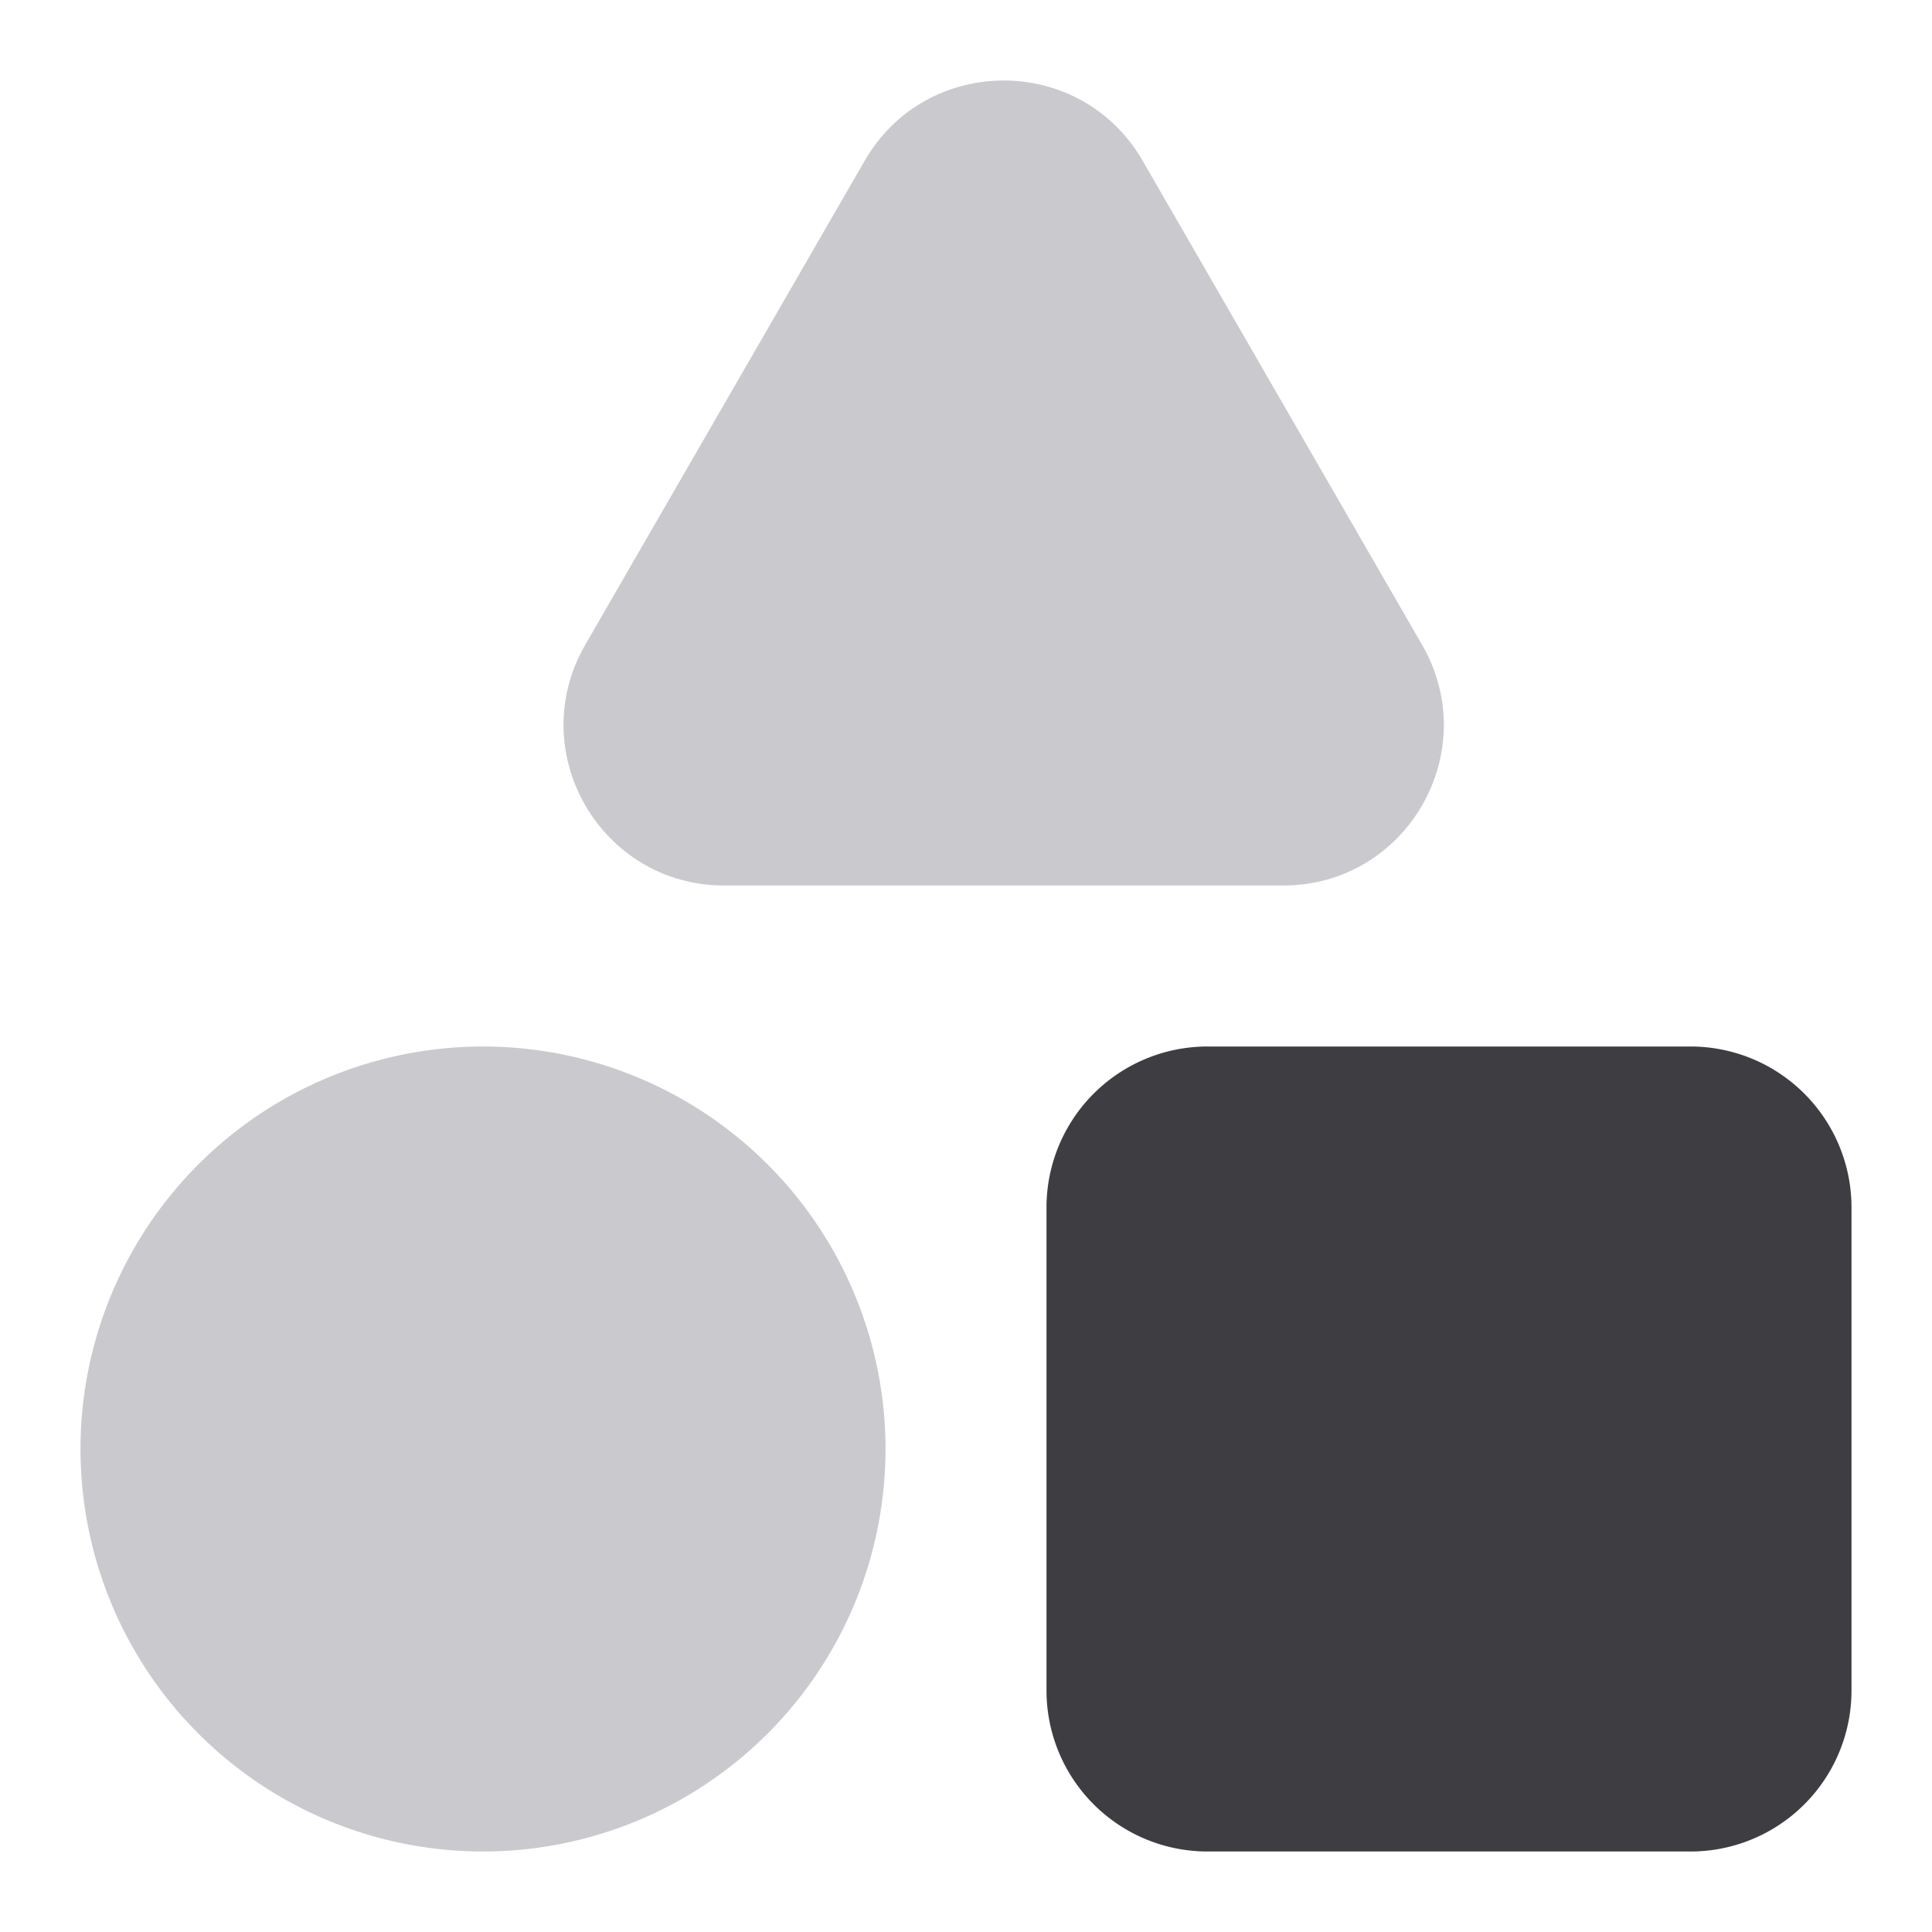 <svg width="24" height="24" viewBox="0 0 24 24" fill="none" xmlns="http://www.w3.org/2000/svg"><path d="M13 15a2 2 0 0 1 2-2h6a2 2 0 0 1 2 2v6a2 2 0 0 1-2 2h-6a2 2 0 0 1-2-2v-6Z" fill="#3D3D42"/><path fill-rule="evenodd" clip-rule="evenodd" d="M10.742 1.996c.767-1.328 2.685-1.328 3.452 0l3.472 6.015C18.433 9.339 17.475 11 15.941 11H8.996C7.462 11 6.503 9.34 7.27 8.01l3.472-6.014Z" fill="#CACACE"/><path d="M1 18a5 5 0 1 1 10 0 5 5 0 0 1-10 0Z" fill="#CACACE"/></svg>
